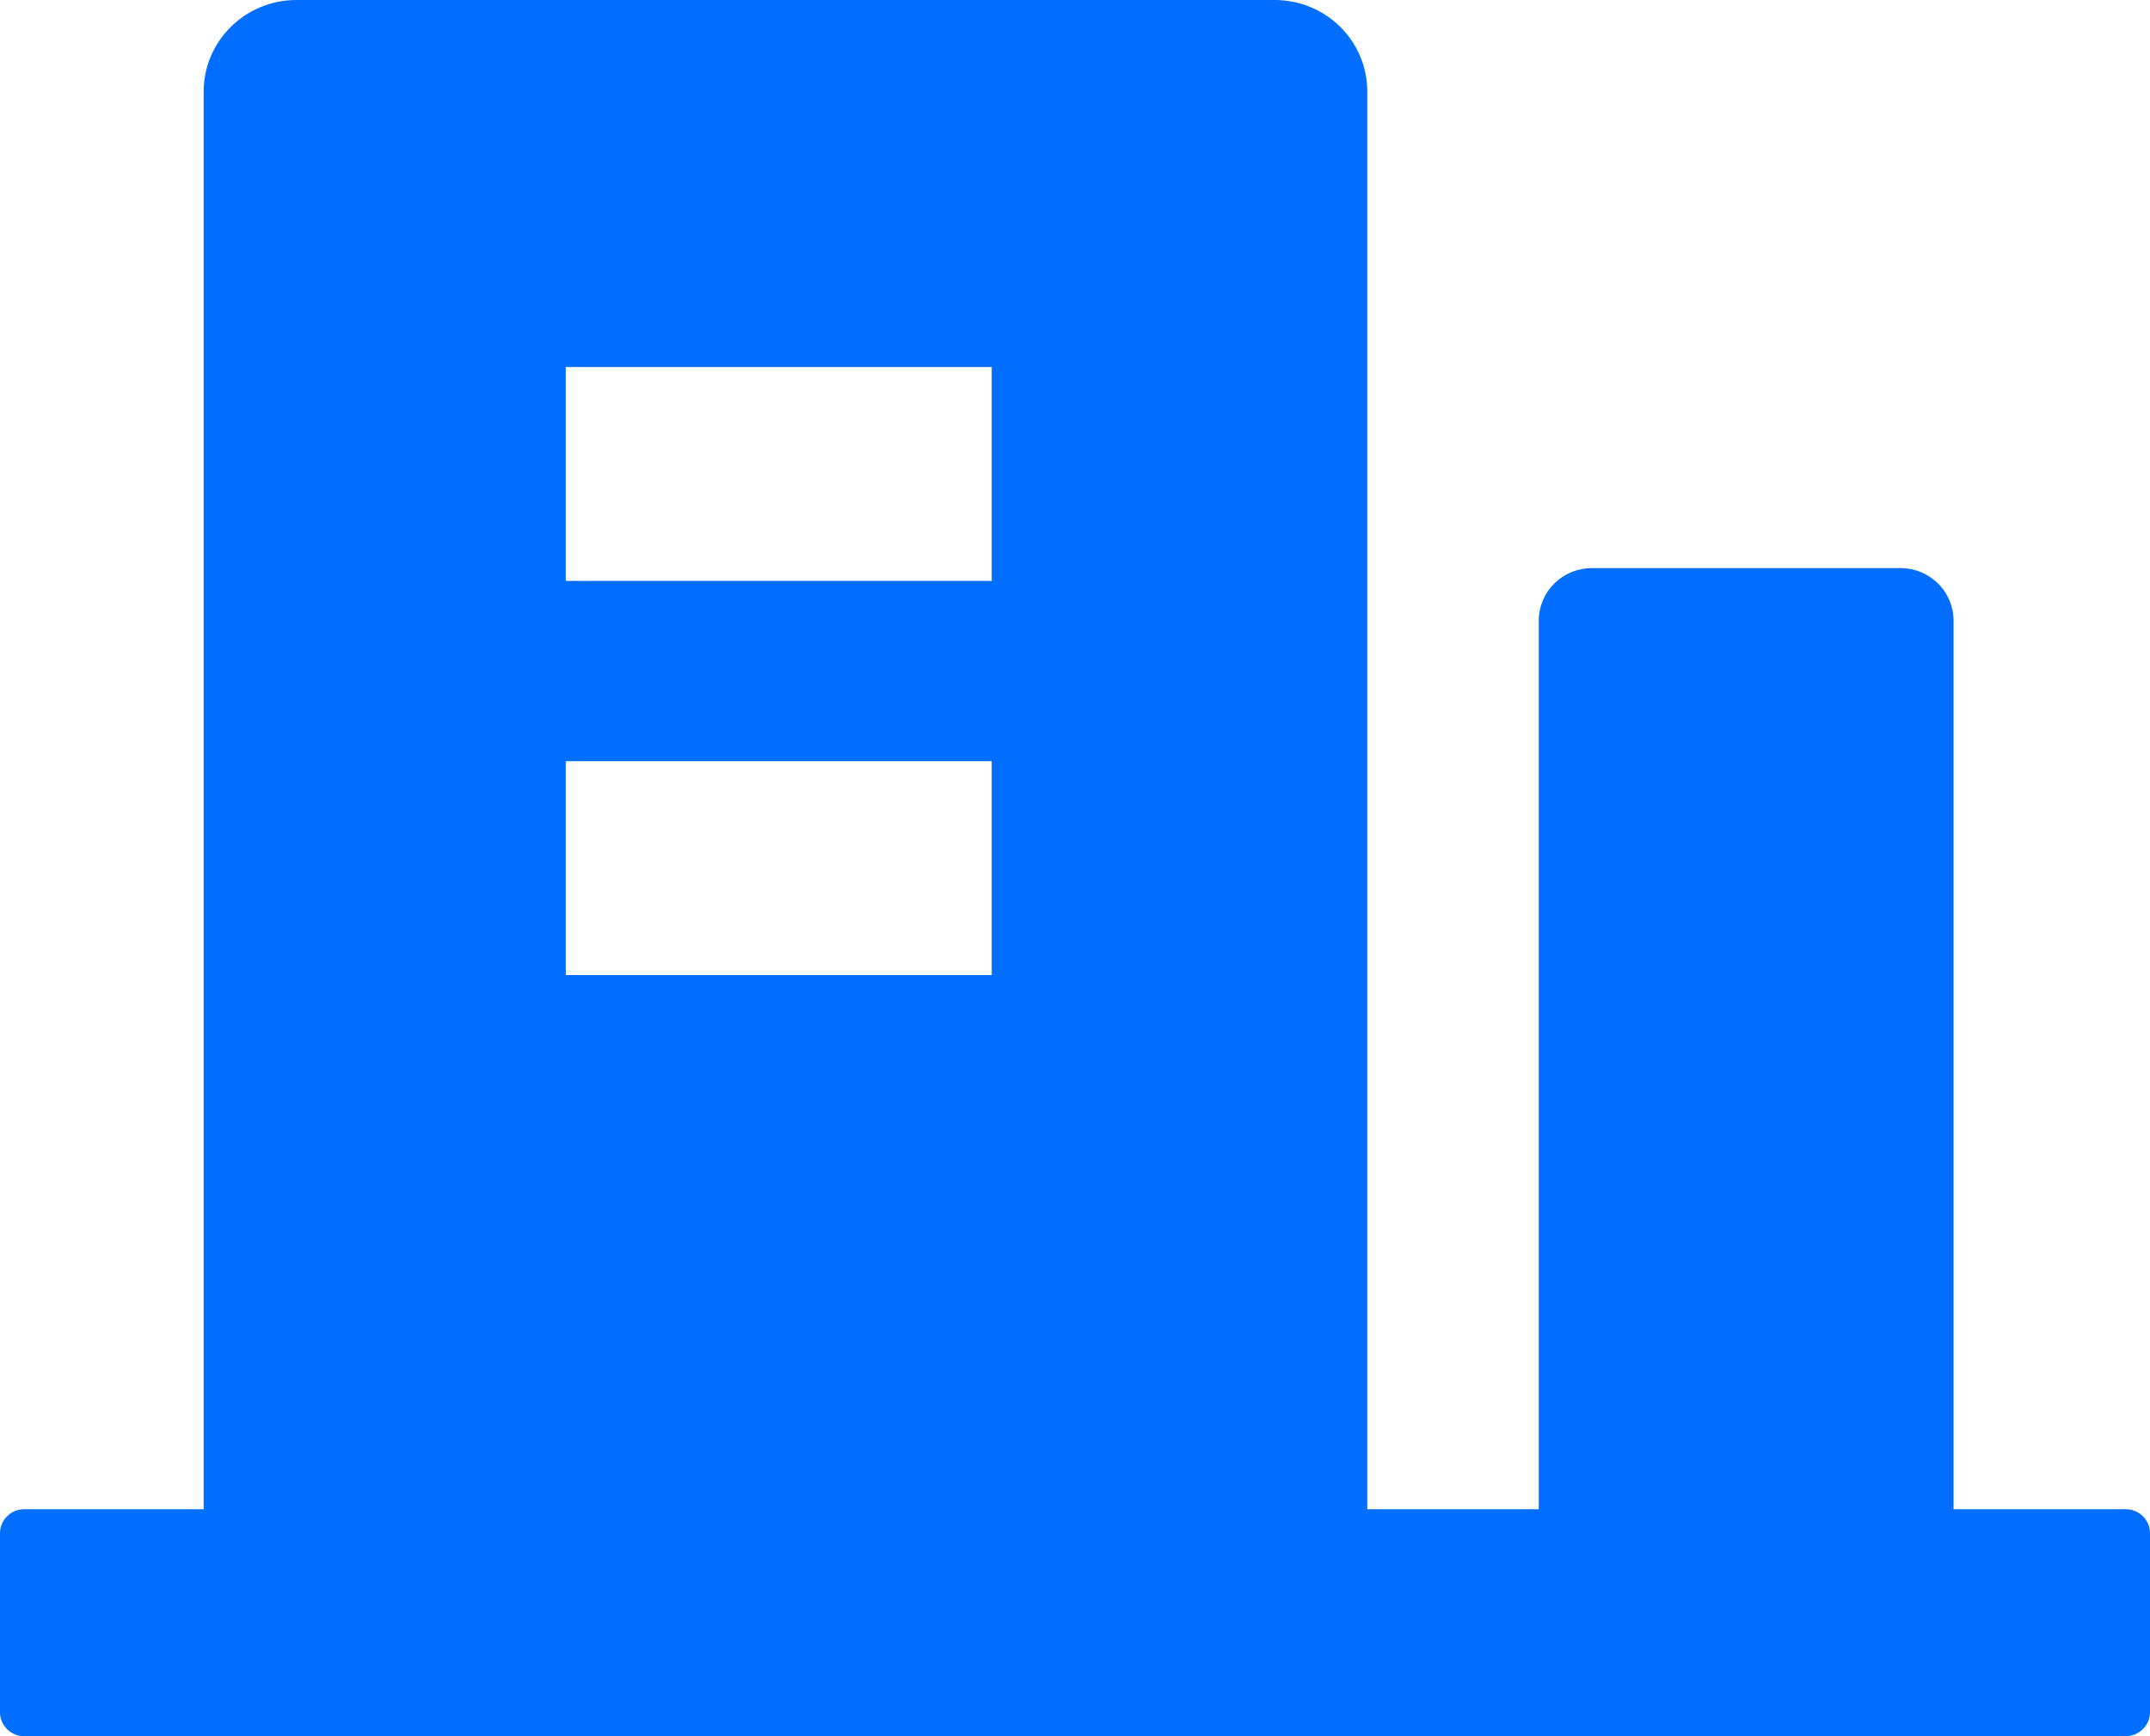 <svg width="52" height="42" viewBox="0 0 52 42" fill="none" xmlns="http://www.w3.org/2000/svg">
<path d="M51.41 36.509H47.249V15.012C47.249 14.676 47.114 14.353 46.873 14.115C46.633 13.877 46.306 13.743 45.966 13.743H38.5C38.159 13.743 37.833 13.877 37.593 14.115C37.352 14.353 37.217 14.676 37.217 15.012V36.509H33.069V2.217C33.069 1.926 33.012 1.638 32.9 1.369C32.788 1.1 32.623 0.855 32.415 0.649C32.208 0.444 31.961 0.28 31.689 0.169C31.418 0.057 31.126 -5.31715e-07 30.832 0H7.167C6.873 0 6.581 0.057 6.31 0.169C6.038 0.28 5.791 0.443 5.583 0.649C5.375 0.855 5.21 1.099 5.097 1.368C4.984 1.637 4.926 1.925 4.926 2.217V36.509H0.586C0.43 36.509 0.281 36.571 0.172 36.679C0.062 36.788 1.56178e-05 36.935 1.56178e-05 37.089V41.416C-0.001 41.493 0.014 41.569 0.043 41.639C0.073 41.71 0.116 41.775 0.17 41.829C0.225 41.883 0.289 41.926 0.361 41.956C0.432 41.985 0.509 42 0.586 42H51.41C51.566 42 51.717 41.938 51.827 41.829C51.938 41.72 52 41.571 52 41.416V37.089C52 37.013 51.985 36.937 51.955 36.866C51.925 36.796 51.882 36.731 51.827 36.678C51.772 36.624 51.707 36.581 51.635 36.552C51.564 36.523 51.487 36.509 51.41 36.509ZM23.986 23.587H13.684V18.413H23.986V23.587ZM23.986 14.052H13.684V8.879H23.986V14.052Z" fill="#016EFF"/>
</svg>
